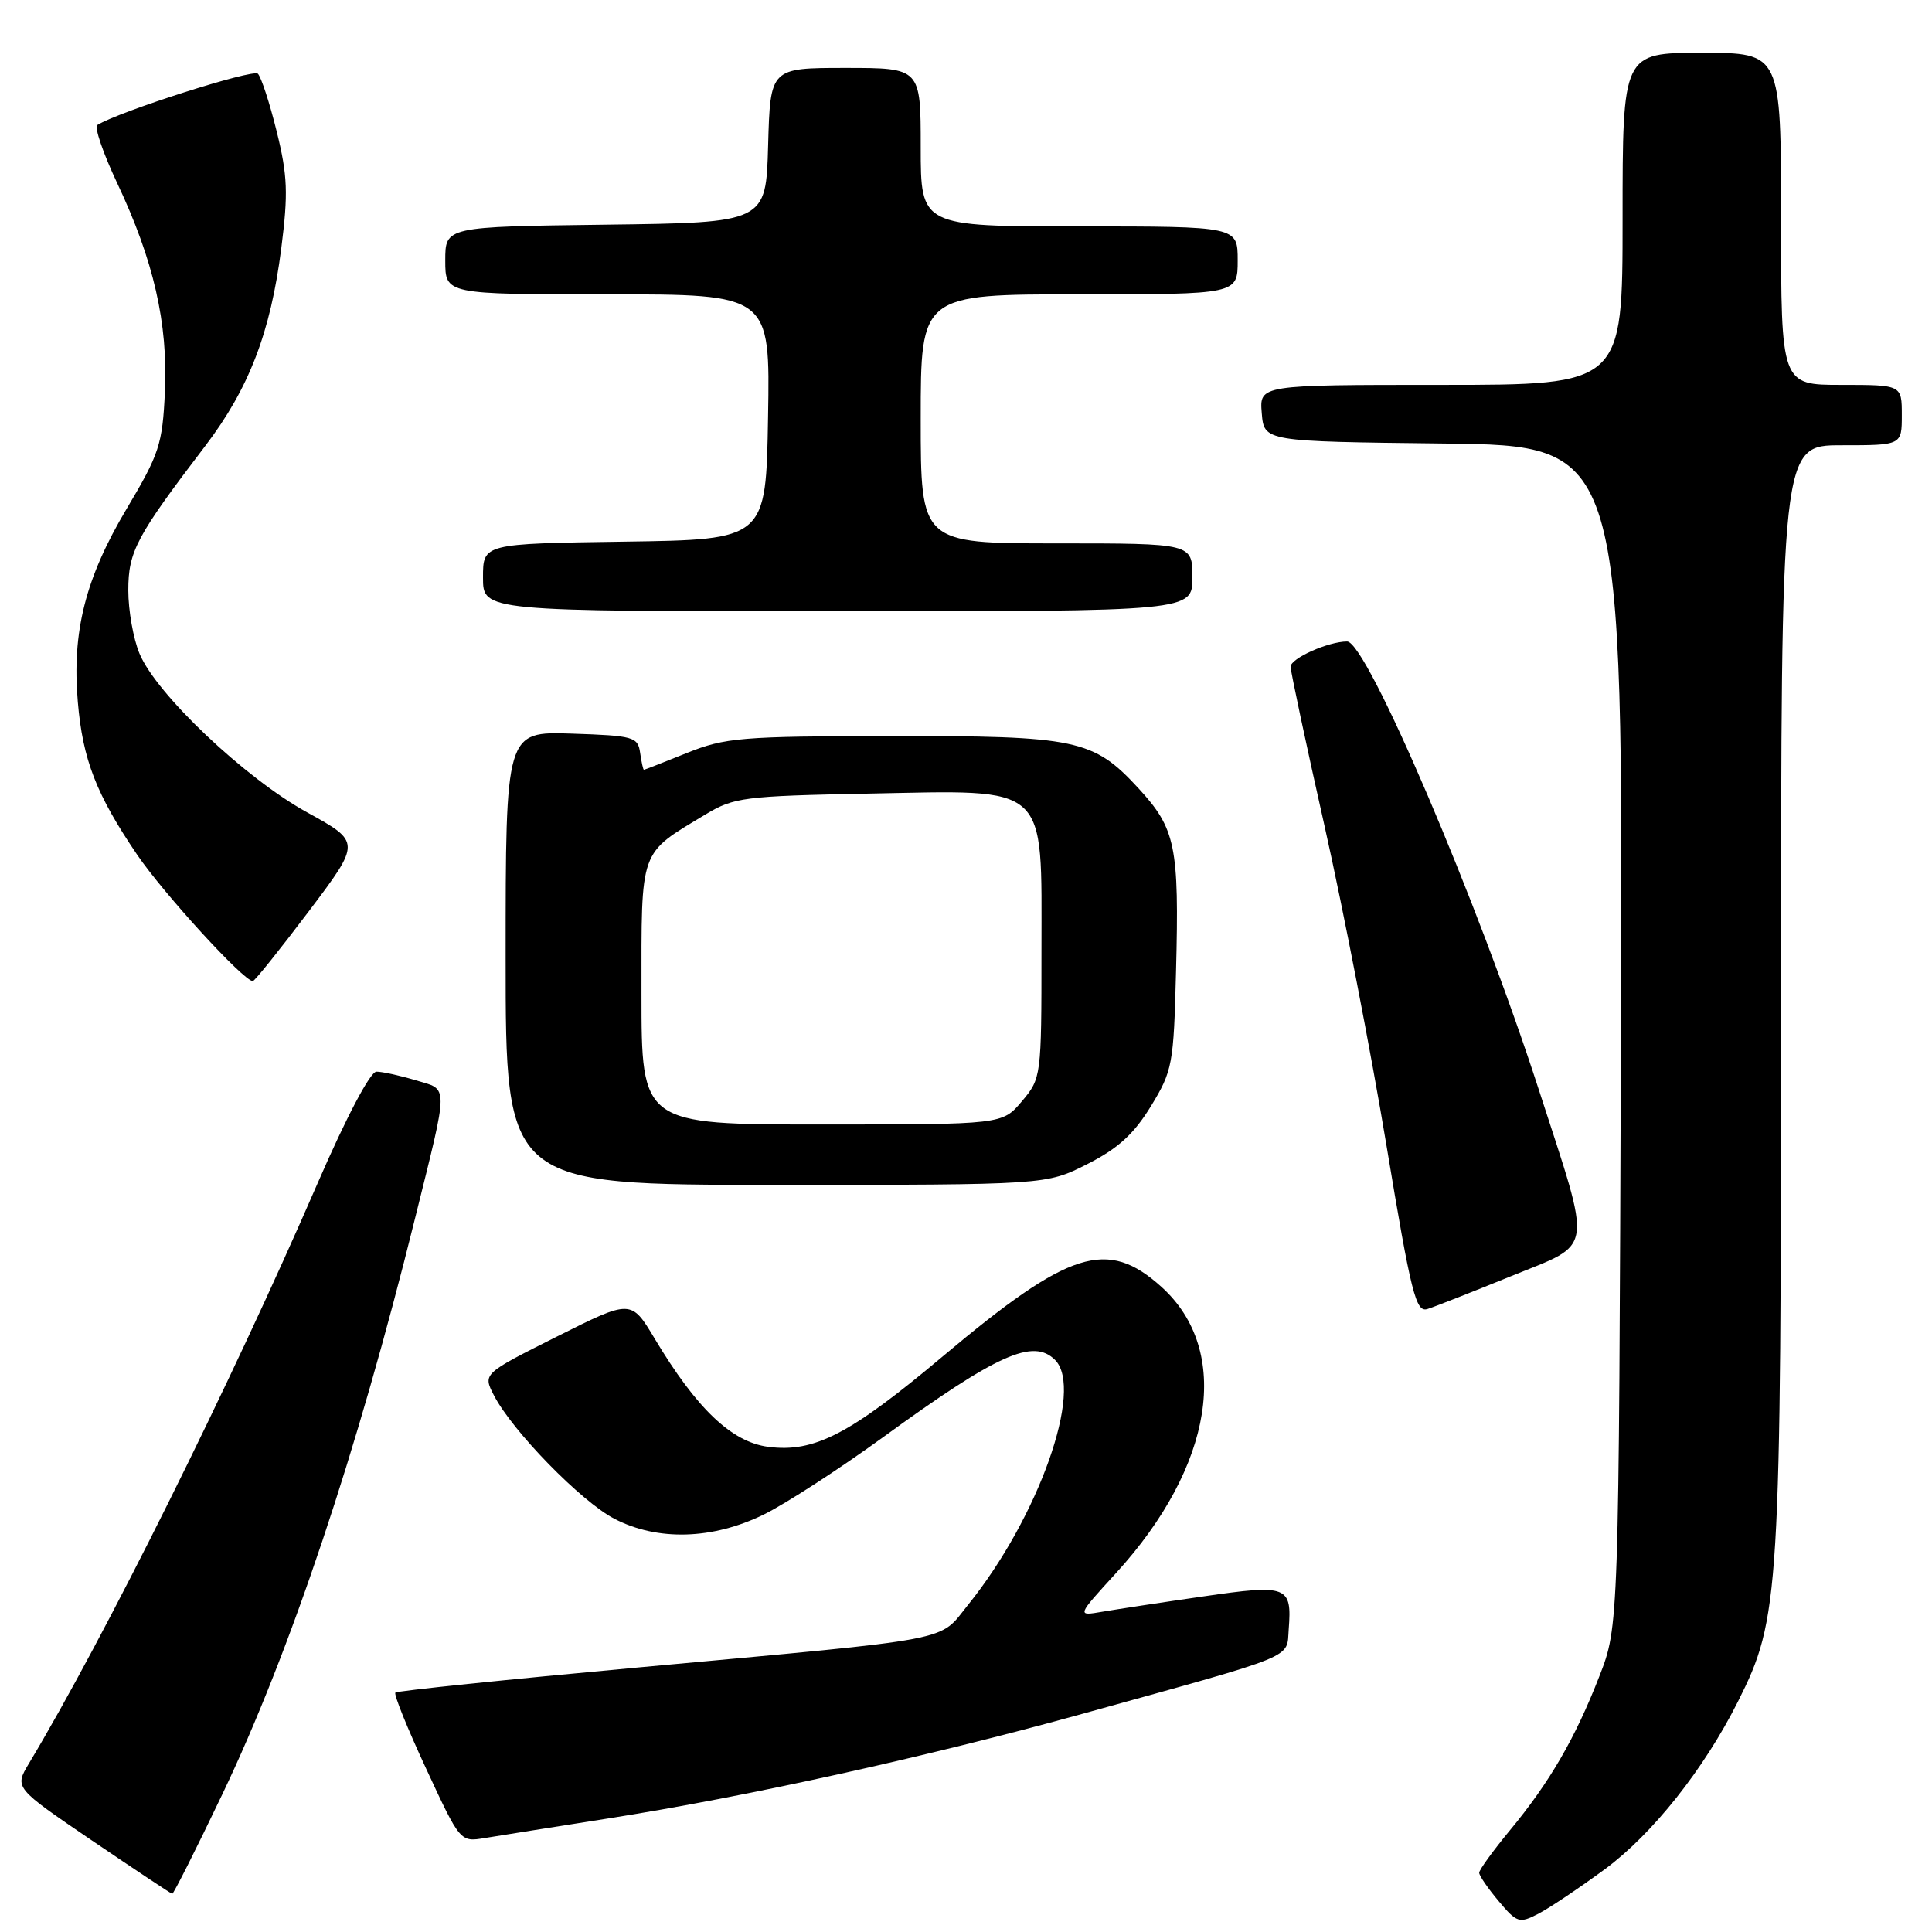 <?xml version="1.0" encoding="UTF-8" standalone="no"?>
<!DOCTYPE svg PUBLIC "-//W3C//DTD SVG 1.1//EN" "http://www.w3.org/Graphics/SVG/1.1/DTD/svg11.dtd" >
<svg xmlns="http://www.w3.org/2000/svg" xmlns:xlink="http://www.w3.org/1999/xlink" version="1.1" viewBox="0 0 256 256">
 <g >
 <path fill="currentColor"
d=" M 212.64 247.69 C 218.96 243.03 225.78 234.44 230.30 225.44 C 235.83 214.43 236.00 211.59 236.00 132.04 C 236.00 59.00 236.00 59.00 244.00 59.00 C 252.00 59.00 252.00 59.00 252.00 55.00 C 252.00 51.00 252.00 51.00 244.00 51.00 C 236.00 51.00 236.00 51.00 236.00 29.00 C 236.00 7.00 236.00 7.00 225.50 7.00 C 215.00 7.00 215.00 7.00 215.00 29.00 C 215.00 51.00 215.00 51.00 190.94 51.00 C 166.88 51.00 166.88 51.00 167.19 54.75 C 167.50 58.50 167.50 58.50 191.28 58.77 C 215.07 59.04 215.07 59.04 214.78 137.27 C 214.50 215.50 214.50 215.50 211.92 222.12 C 208.72 230.34 205.34 236.16 200.07 242.53 C 197.83 245.24 196.00 247.77 196.00 248.15 C 196.00 248.54 197.16 250.22 198.58 251.91 C 201.00 254.79 201.31 254.89 203.83 253.59 C 205.30 252.83 209.26 250.17 212.64 247.69 Z  M 29.46 237.75 C 38.45 218.93 47.34 192.36 54.98 161.50 C 59.50 143.28 59.49 144.46 55.08 143.14 C 52.98 142.51 50.65 142.00 49.88 142.00 C 49.06 142.01 45.92 147.96 42.10 156.75 C 30.47 183.57 13.78 217.11 3.82 233.69 C 1.91 236.89 1.91 236.89 12.20 243.89 C 17.87 247.73 22.64 250.91 22.82 250.94 C 22.99 250.97 25.98 245.04 29.46 237.75 Z  M 80.50 240.97 C 98.96 238.07 122.84 232.80 143.61 227.04 C 172.20 219.11 170.46 219.82 170.76 215.90 C 171.20 210.14 170.62 209.91 159.47 211.53 C 153.98 212.32 147.96 213.24 146.08 213.56 C 142.66 214.15 142.66 214.15 147.88 208.44 C 160.82 194.28 163.25 178.98 153.91 170.53 C 146.73 164.05 141.69 165.64 124.99 179.67 C 112.63 190.06 107.90 192.51 101.78 191.71 C 96.93 191.07 92.30 186.65 86.75 177.38 C 83.63 172.17 83.63 172.17 73.80 177.10 C 63.97 182.03 63.97 182.03 65.45 184.90 C 67.88 189.61 77.02 198.97 81.40 201.24 C 87.14 204.22 94.41 204.01 101.21 200.68 C 104.12 199.25 111.22 194.64 117.00 190.45 C 132.17 179.42 136.90 177.30 139.80 180.20 C 143.65 184.05 137.60 201.08 128.28 212.64 C 124.29 217.59 127.26 217.02 84.65 220.94 C 67.13 222.55 52.61 224.05 52.39 224.28 C 52.16 224.51 54.00 229.06 56.48 234.39 C 60.98 244.09 60.98 244.09 64.24 243.55 C 66.03 243.26 73.35 242.09 80.50 240.97 Z  M 200.20 169.11 C 211.33 164.57 211.04 166.45 203.90 144.39 C 195.81 119.39 181.10 85.00 178.50 85.00 C 176.01 85.00 171.00 87.24 171.01 88.35 C 171.02 88.98 173.04 98.50 175.52 109.50 C 177.99 120.50 181.68 139.51 183.71 151.75 C 187.00 171.54 187.61 173.94 189.15 173.45 C 190.11 173.15 195.08 171.19 200.20 169.11 Z  M 144.07 154.25 C 148.14 152.19 150.24 150.27 152.50 146.58 C 155.36 141.89 155.52 141.08 155.83 128.68 C 156.26 112.11 155.78 109.81 150.86 104.46 C 144.86 97.95 142.68 97.50 118.00 97.53 C 98.16 97.56 96.07 97.74 91.00 99.78 C 87.97 101.00 85.42 102.00 85.32 102.00 C 85.22 102.00 85.00 100.99 84.82 99.75 C 84.52 97.64 83.96 97.48 75.75 97.21 C 67.00 96.92 67.00 96.92 67.00 126.96 C 67.00 157.00 67.00 157.00 102.82 157.00 C 138.64 157.00 138.64 157.00 144.07 154.25 Z  M 40.89 120.79 C 47.84 111.58 47.84 111.58 40.67 107.63 C 32.48 103.12 20.73 91.99 18.49 86.62 C 17.67 84.67 17.00 80.89 17.00 78.23 C 17.00 73.06 18.06 71.07 27.19 59.10 C 32.99 51.49 35.85 44.05 37.27 32.91 C 38.20 25.62 38.11 23.27 36.67 17.44 C 35.74 13.67 34.61 10.21 34.17 9.77 C 33.51 9.11 15.79 14.77 12.90 16.56 C 12.47 16.83 13.66 20.30 15.53 24.27 C 20.36 34.50 22.27 42.83 21.85 51.91 C 21.53 58.88 21.11 60.15 16.79 67.40 C 11.32 76.57 9.51 83.72 10.31 93.00 C 10.96 100.66 12.76 105.28 18.16 113.24 C 21.67 118.40 32.28 130.00 33.50 130.00 C 33.74 130.00 37.07 125.85 40.89 120.79 Z  M 158.00 76.50 C 158.00 72.00 158.00 72.00 140.00 72.00 C 122.00 72.00 122.00 72.00 122.00 55.50 C 122.00 39.00 122.00 39.00 143.00 39.00 C 164.00 39.00 164.00 39.00 164.00 34.50 C 164.00 30.00 164.00 30.00 143.00 30.00 C 122.00 30.00 122.00 30.00 122.00 19.50 C 122.00 9.00 122.00 9.00 112.03 9.00 C 102.07 9.00 102.07 9.00 101.78 19.25 C 101.50 29.50 101.50 29.50 80.25 29.77 C 59.00 30.04 59.00 30.04 59.00 34.52 C 59.00 39.00 59.00 39.00 80.52 39.00 C 102.05 39.00 102.05 39.00 101.77 55.25 C 101.50 71.50 101.50 71.50 82.75 71.77 C 64.00 72.04 64.00 72.04 64.00 76.52 C 64.00 81.00 64.00 81.00 111.00 81.00 C 158.00 81.00 158.00 81.00 158.00 76.50 Z  M 85.00 131.67 C 85.00 112.22 84.63 113.26 93.50 107.91 C 97.25 105.65 98.60 105.48 115.00 105.16 C 139.20 104.69 138.00 103.60 138.00 126.00 C 138.00 142.67 137.97 142.88 135.41 145.92 C 132.82 149.00 132.82 149.00 108.91 149.00 C 85.00 149.00 85.00 149.00 85.00 131.67 Z "/>
</g>
</svg>
